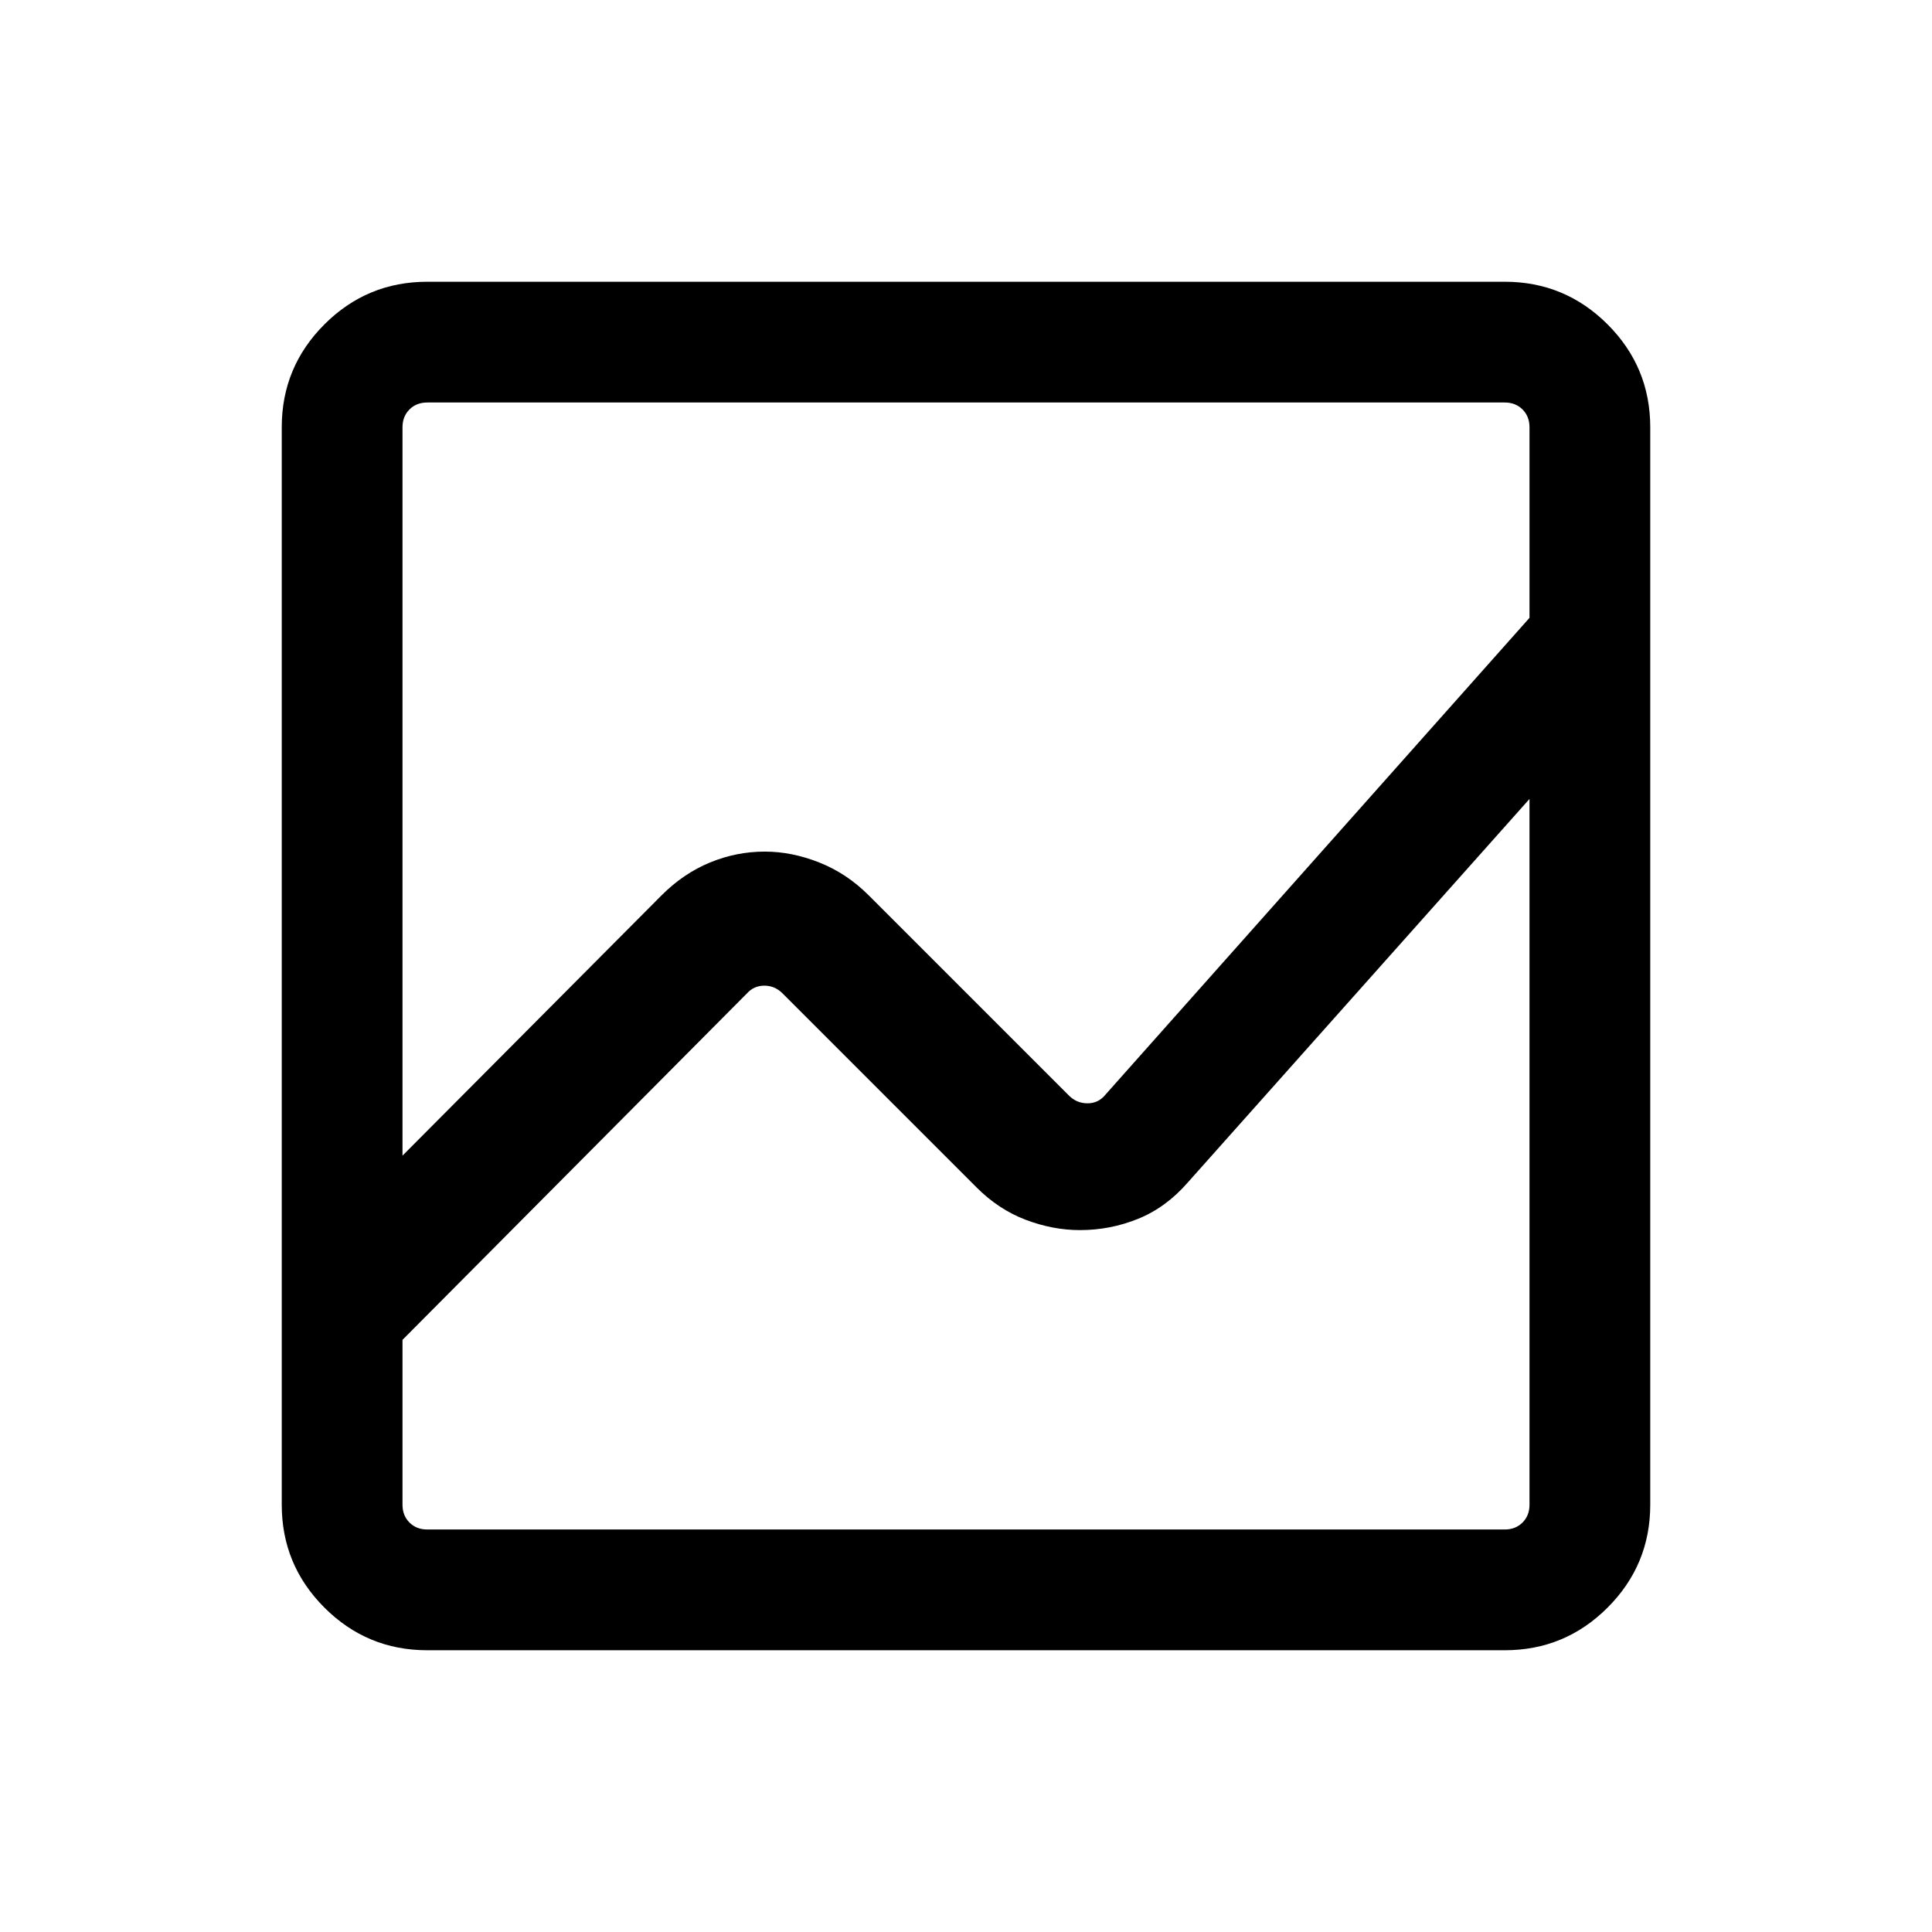 <svg xmlns="http://www.w3.org/2000/svg" height="24" viewBox="0 -960 960 960" width="24"><path d="M212.309-140.001q-29.923 0-51.115-21.193-21.193-21.192-21.193-51.115v-535.382q0-29.923 21.193-51.115 21.192-21.193 51.115-21.193h535.382q29.923 0 51.115 21.193 21.193 21.192 21.193 51.115v535.382q0 29.923-21.193 51.115-21.192 21.193-51.115 21.193H212.309ZM380-536.845q13.461 0 27.115 5.423 13.654 5.423 24.5 16.269l99.538 99.538q3.847 3.846 9.232 3.846t8.846-4.231L760-652.999v-94.692q0-5.385-3.462-8.847-3.462-3.462-8.847-3.462H212.309q-5.385 0-8.847 3.462-3.462 3.462-3.462 8.847v361.923l128.77-129.385q10.846-10.846 23.999-16.269 13.154-5.423 27.231-5.423ZM536.615-348.77q-13.461 0-26.922-5.115-13.462-5.116-24.308-15.962l-96.538-96.538q-3.847-3.846-9.039-3.846-5.193 0-8.655 3.846L200-294.232v81.923q0 5.385 3.462 8.847 3.462 3.462 8.847 3.462h535.382q5.385 0 8.847-3.462 3.462-3.462 3.462-8.847v-350.692L590.23-372.462q-10.846 12.461-24.692 18.077-13.846 5.615-28.923 5.615Z"/></svg>